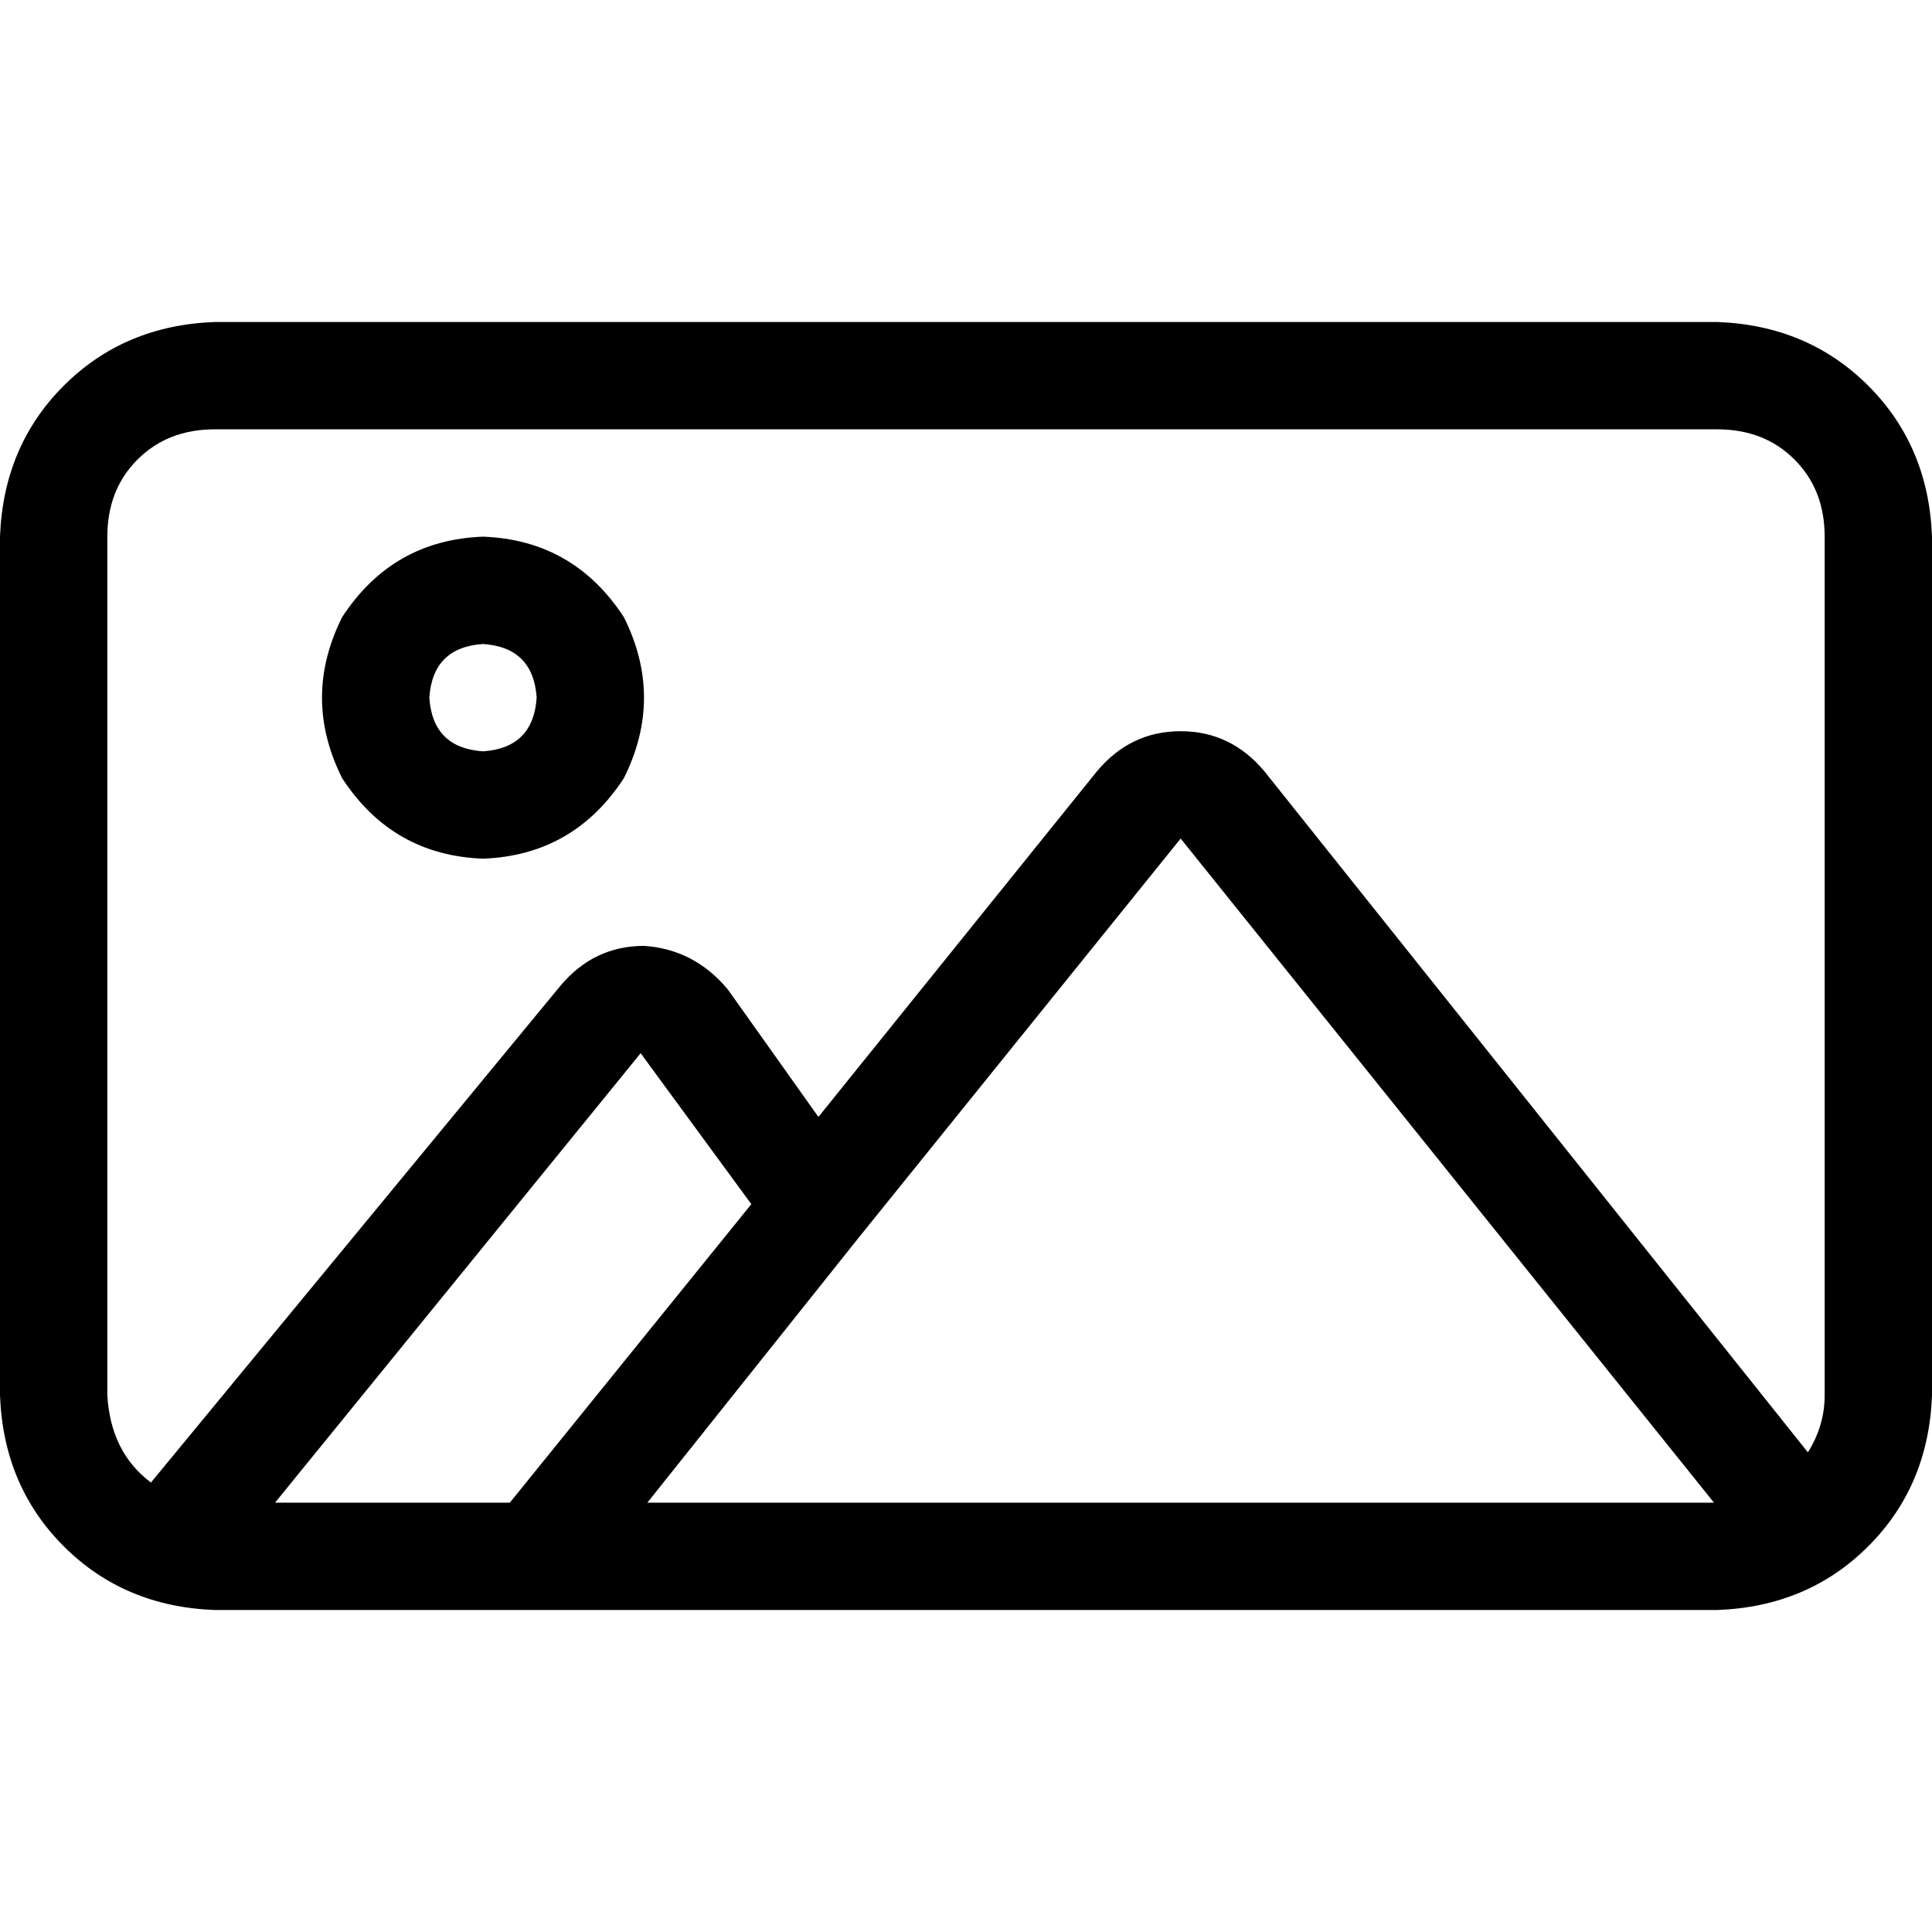 <svg xmlns="http://www.w3.org/2000/svg" viewBox="0 0 512 512">
  <path d="M 455.111 113.778 Q 467.556 113.778 475.556 121.778 L 475.556 121.778 Q 483.556 129.778 483.556 142.222 L 483.556 369.778 Q 483.556 377.778 479.111 384.889 L 335.111 204.444 Q 326.222 193.778 312.889 193.778 Q 299.556 193.778 290.667 204.444 L 216.889 296 L 192.889 262.222 Q 184 251.556 170.667 250.667 Q 157.333 250.667 148.444 261.333 L 40 392.889 Q 29.333 384.889 28.444 369.778 L 28.444 142.222 Q 28.444 129.778 36.444 121.778 Q 44.444 113.778 56.889 113.778 L 455.111 113.778 L 455.111 113.778 Z M 454.222 398.222 L 171.556 398.222 L 227.556 328 L 312.889 222.222 L 454.222 398.222 L 454.222 398.222 Z M 142.222 426.667 L 455.111 426.667 Q 479.111 425.778 495.111 409.778 Q 511.111 393.778 512 369.778 L 512 142.222 Q 511.111 118.222 495.111 102.222 Q 479.111 86.222 455.111 85.333 L 56.889 85.333 Q 32.889 86.222 16.889 102.222 Q 0.889 118.222 0 142.222 L 0 369.778 Q 0.889 393.778 16.889 409.778 Q 32.889 425.778 56.889 426.667 L 142.222 426.667 Q 142.222 426.667 142.222 426.667 Q 142.222 426.667 142.222 426.667 L 142.222 426.667 Z M 135.111 398.222 L 72.889 398.222 L 169.778 279.111 L 199.111 319.111 L 135.111 398.222 L 135.111 398.222 Z M 128 170.667 Q 141.333 171.556 142.222 184.889 Q 141.333 198.222 128 199.111 Q 114.667 198.222 113.778 184.889 Q 114.667 171.556 128 170.667 L 128 170.667 Z M 128 227.556 Q 152 226.667 165.333 206.222 Q 176 184.889 165.333 163.556 Q 152 143.111 128 142.222 Q 104 143.111 90.667 163.556 Q 80 184.889 90.667 206.222 Q 104 226.667 128 227.556 L 128 227.556 Z" />
</svg>